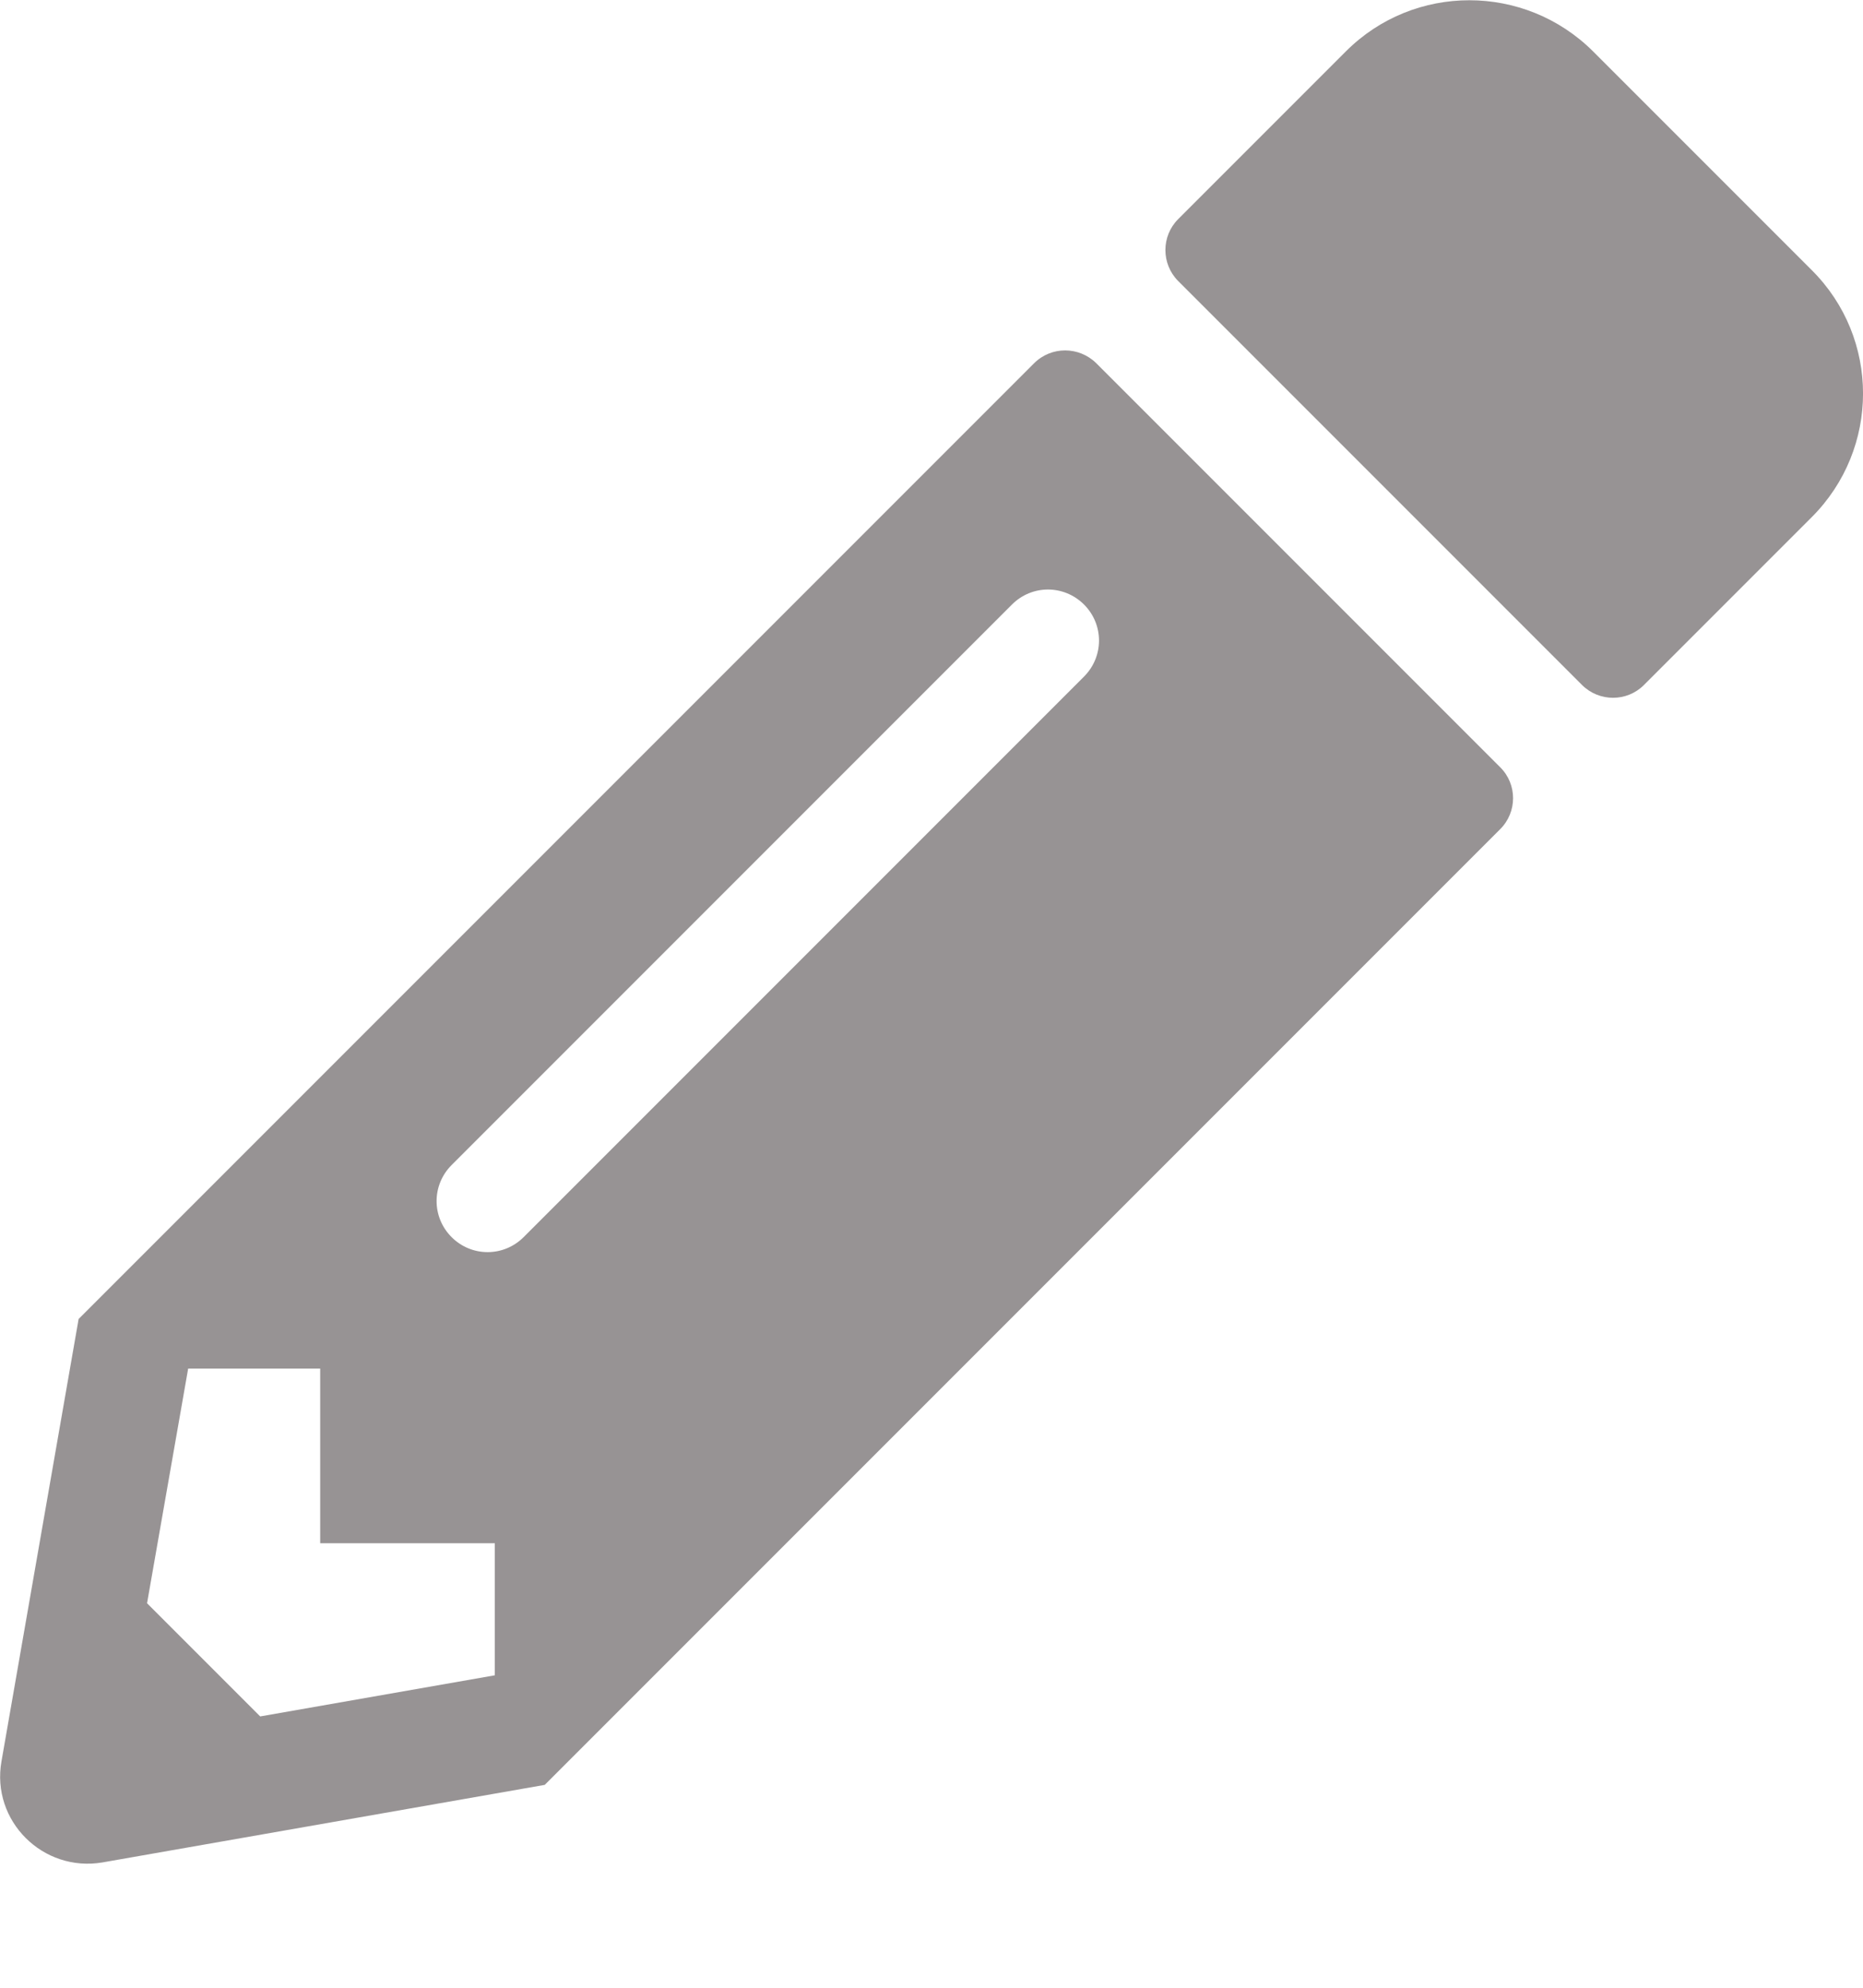 <svg width="15" height="16" viewBox="0 0 15 16" fill="none" xmlns="http://www.w3.org/2000/svg">
<path d="M14.587 4.163L13.236 5.514C13.099 5.651 12.876 5.651 12.738 5.514L9.486 2.262C9.349 2.124 9.349 1.901 9.486 1.764L10.837 0.413C11.385 -0.135 12.275 -0.135 12.826 0.413L14.587 2.174C15.138 2.722 15.138 3.612 14.587 4.163ZM8.326 2.924L0.633 10.617L0.012 14.177C-0.073 14.657 0.346 15.073 0.826 14.991L4.386 14.367L12.079 6.674C12.217 6.536 12.217 6.313 12.079 6.176L8.827 2.924C8.687 2.786 8.464 2.786 8.326 2.924V2.924ZM3.636 9.958C3.475 9.797 3.475 9.539 3.636 9.378L8.148 4.866C8.309 4.705 8.566 4.705 8.728 4.866C8.889 5.027 8.889 5.285 8.728 5.446L4.216 9.958C4.055 10.119 3.797 10.119 3.636 9.958V9.958ZM2.578 12.422H3.984V13.485L2.095 13.816L1.184 12.905L1.515 11.016H2.578V12.422Z" fill="#979394"/>
</svg>
